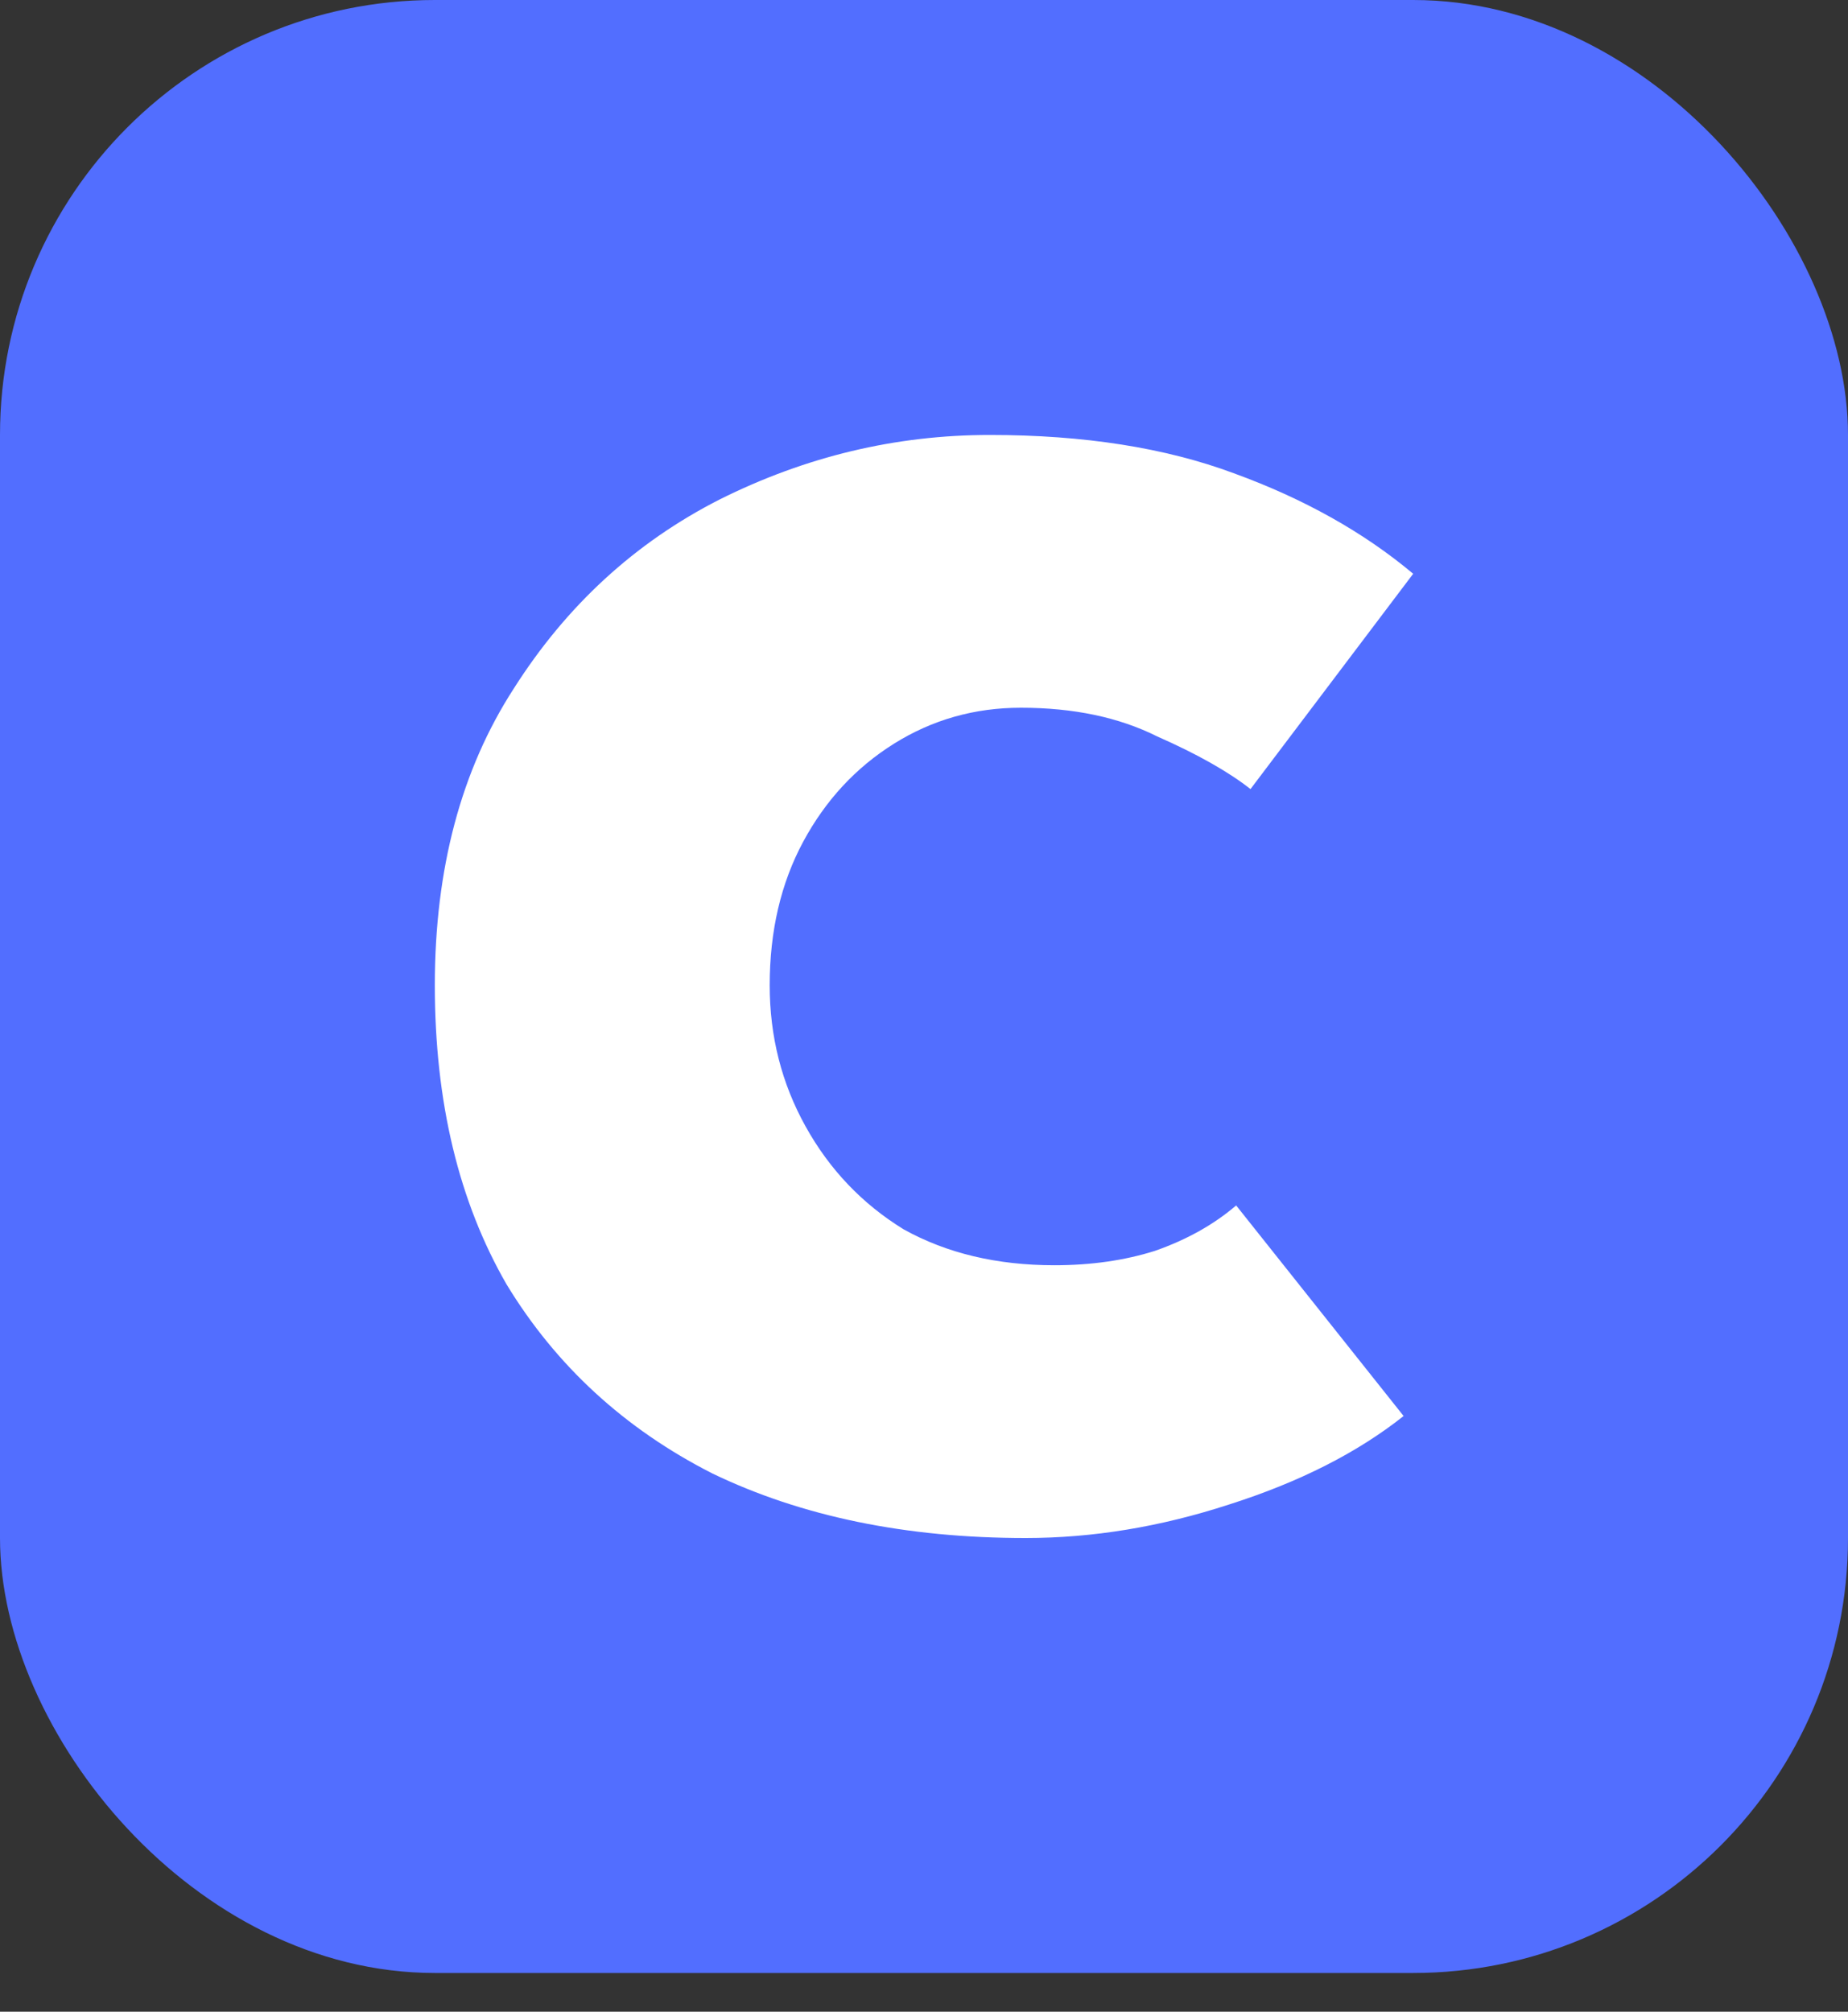<svg width="34" height="37" viewBox="0 0 34 37" fill="none" xmlns="http://www.w3.org/2000/svg">
<rect x="0" y="0" width="34" height="37" fill="#333333" stroke="none"/>
<g clip-path="url(#clip0_778_438)">
<rect width="34" height="36.288" rx="8" fill="#526EFF"/>
<path d="M25.824 26.044C24.973 26.719 23.902 27.262 22.611 27.672C21.35 28.083 20.103 28.288 18.87 28.288C16.67 28.288 14.748 27.892 13.105 27.1C11.491 26.279 10.23 25.12 9.32 23.623C8.44 22.098 8 20.264 8 18.122C8 15.98 8.484 14.161 9.452 12.665C10.421 11.139 11.682 9.98 13.237 9.188C14.822 8.396 16.479 8 18.21 8C19.941 8 21.438 8.235 22.699 8.704C23.99 9.174 25.09 9.79 26 10.553L23.007 14.513C22.597 14.191 22.024 13.868 21.291 13.545C20.587 13.193 19.751 13.017 18.782 13.017C17.931 13.017 17.154 13.237 16.45 13.677C15.746 14.117 15.188 14.719 14.777 15.482C14.367 16.244 14.161 17.125 14.161 18.122C14.161 19.061 14.381 19.927 14.822 20.719C15.262 21.511 15.863 22.142 16.626 22.611C17.418 23.051 18.342 23.271 19.398 23.271C20.073 23.271 20.689 23.183 21.247 23.007C21.834 22.802 22.332 22.523 22.743 22.171L25.824 26.044Z" fill="white"/>
</g>
<defs>
<clipPath id="clip0_778_438">
<rect width="34" height="36.288" rx="8" fill="white"/>
</clipPath>
</defs>
</svg>
